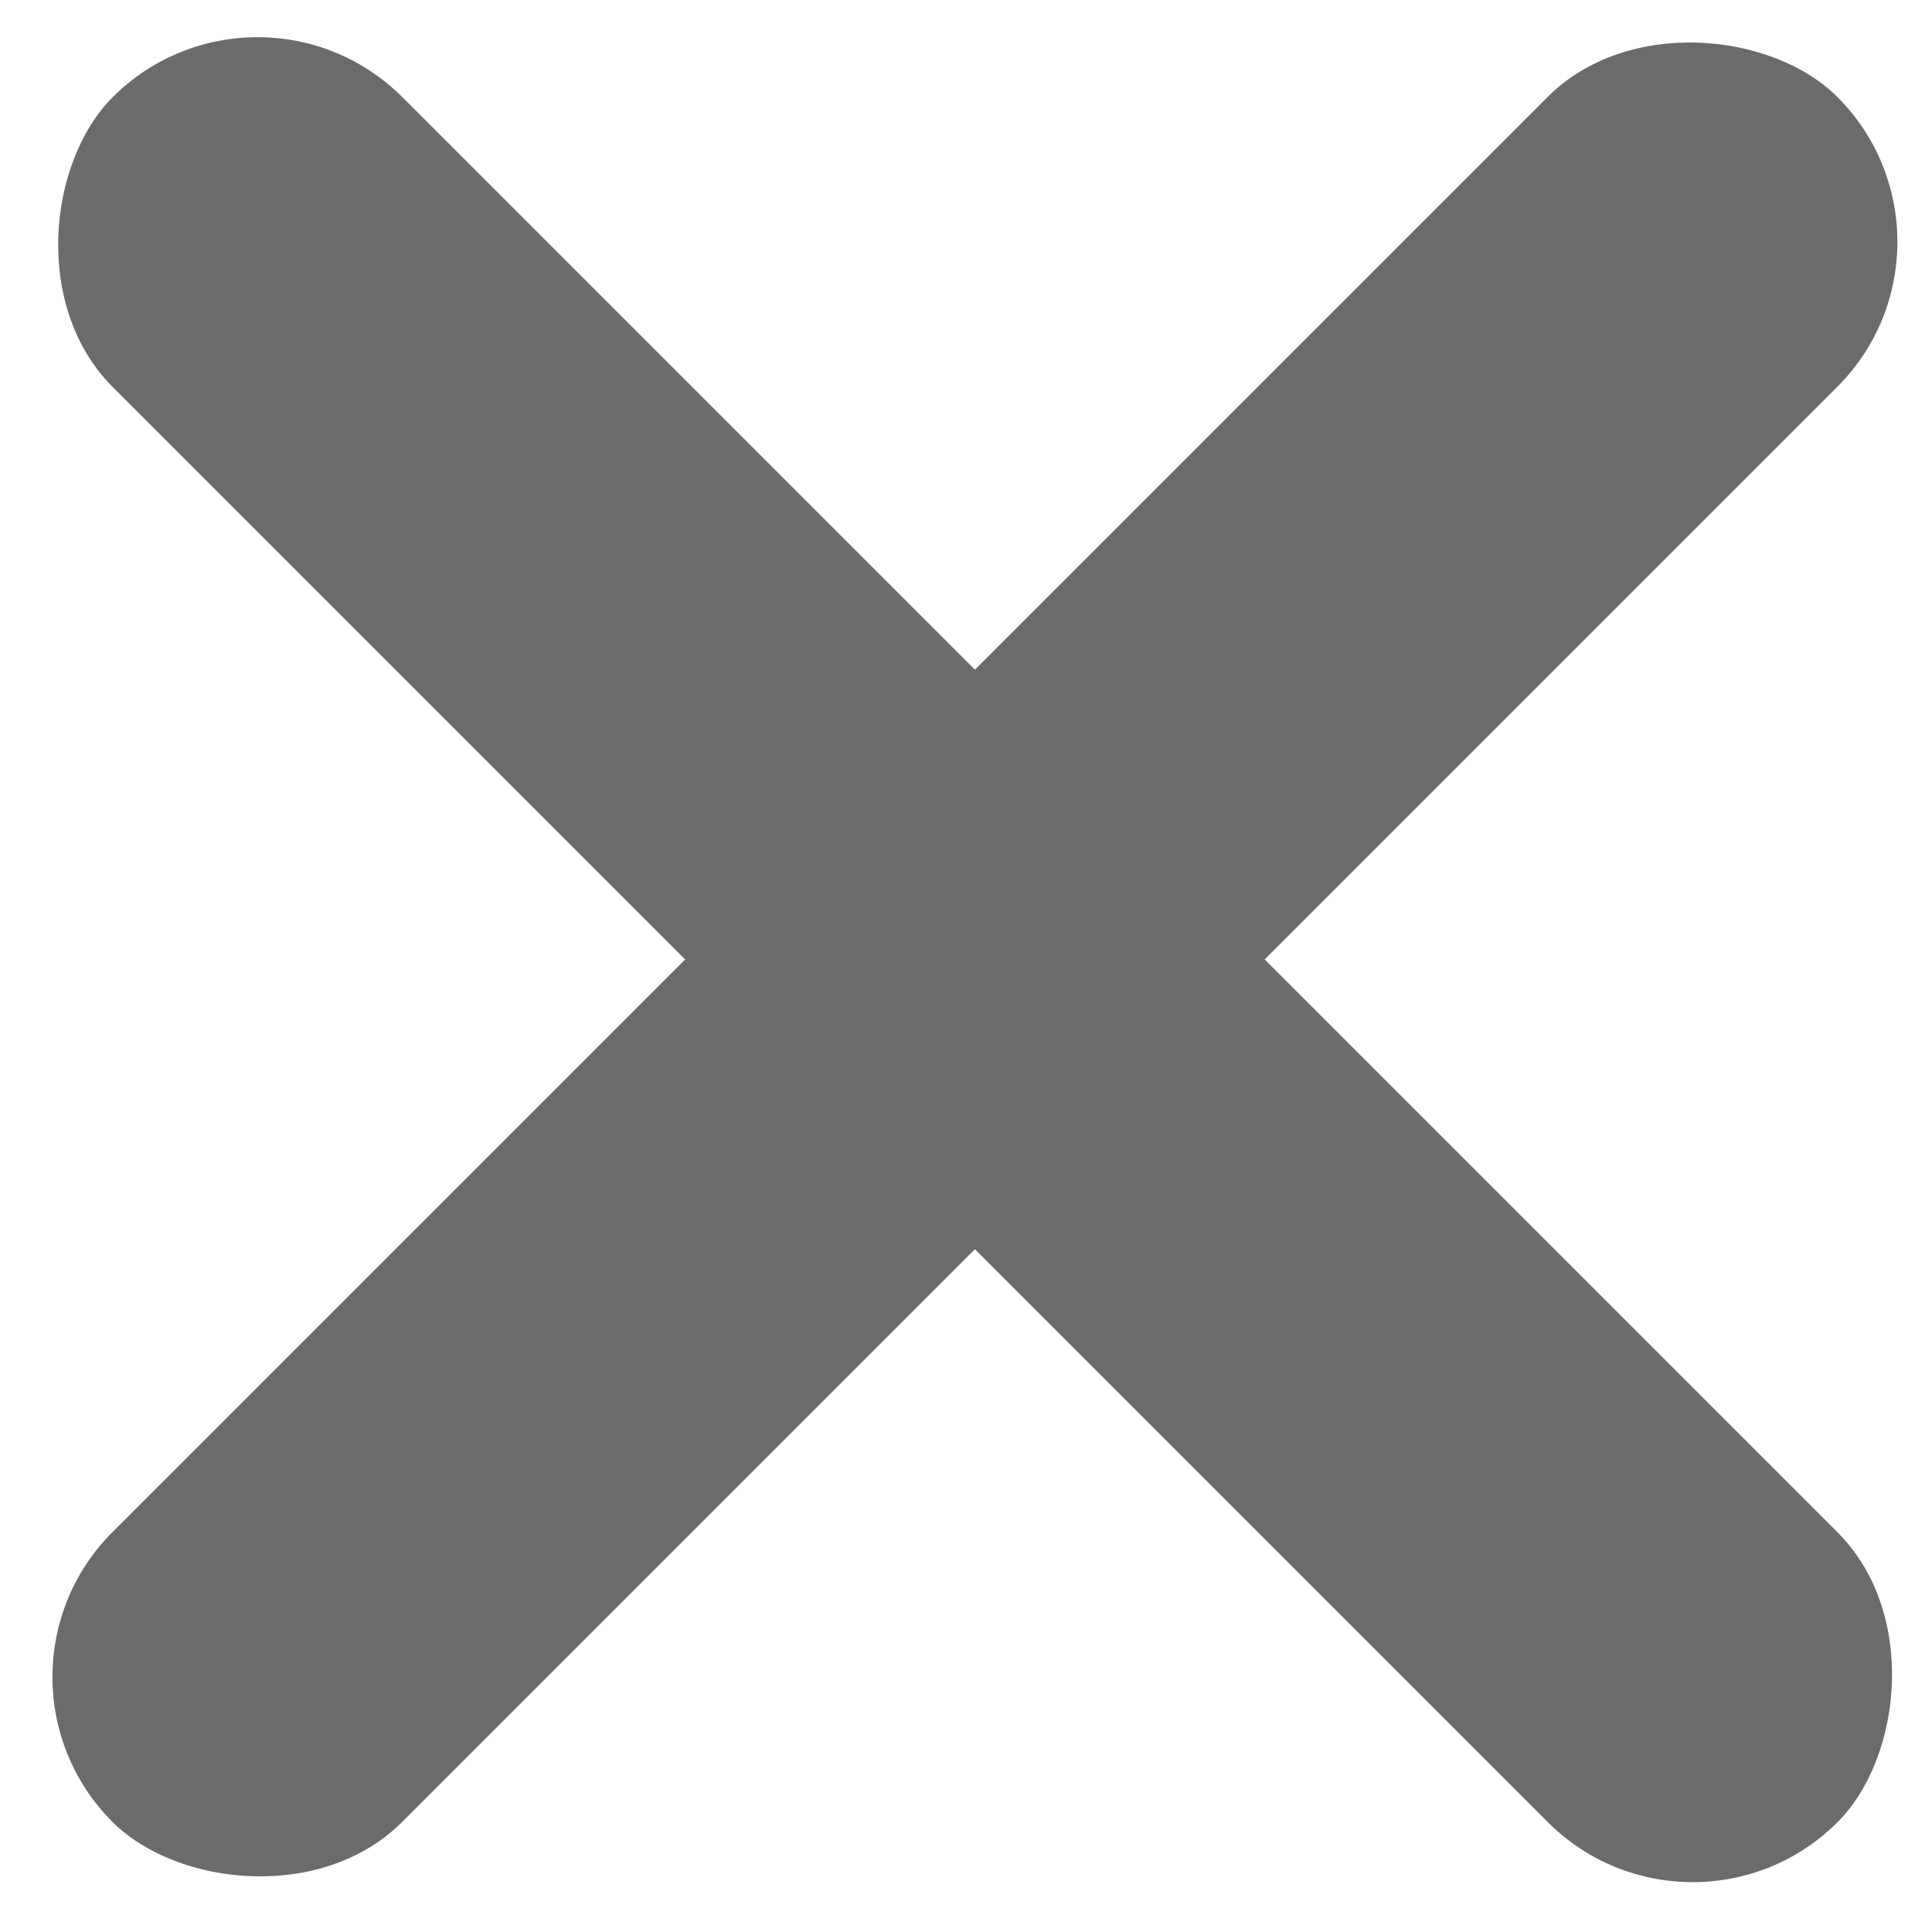 <svg id="Layer_1" data-name="Layer 1" xmlns="http://www.w3.org/2000/svg" viewBox="0 0 38 38">
  <defs>
    <style>
      .cls-1 {
        fill: #6b6b6b;
      }
    </style>
  </defs>
  <title>Untitled-2</title>
  <g>
    <rect class="cls-1" x="-4.81" y="14.84" width="47.98" height="8.06" rx="4.03" ry="4.03" transform="translate(-7.73 19.09) rotate(-45)"/>
    <rect class="cls-1" x="-4.81" y="14.84" width="47.98" height="8.06" rx="4.03" ry="4.03" transform="translate(18.96 -8.03) rotate(45)"/>
  </g>
</svg>
